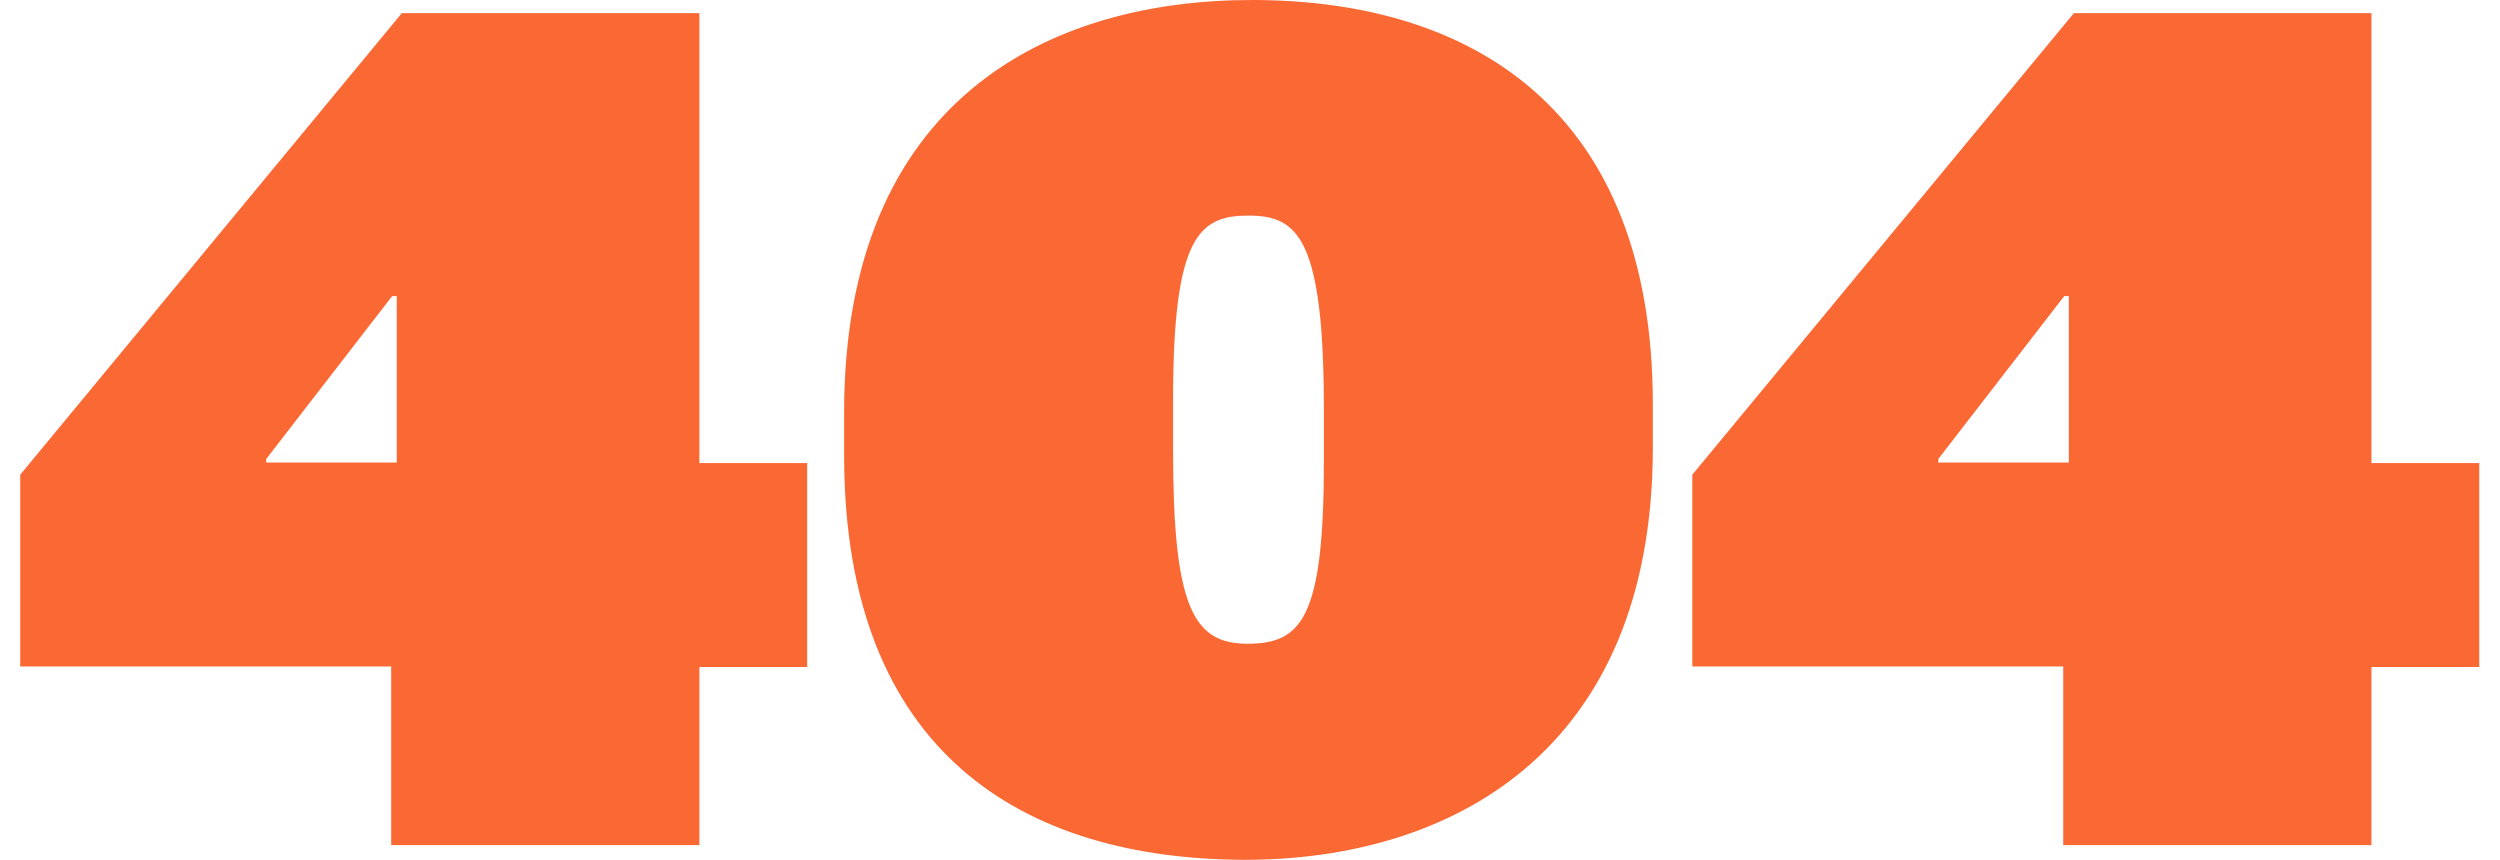 <?xml version="1.0" encoding="utf-8"?>
<!-- Generator: Adobe Illustrator 25.1.0, SVG Export Plug-In . SVG Version: 6.00 Build 0)  -->
<svg version="1.1" id="Layer_1" xmlns="http://www.w3.org/2000/svg" xmlns:xlink="http://www.w3.org/1999/xlink" x="0px" y="0px"
	 viewBox="0 0 494 170" style="enable-background:new 0 0 494 170;" xml:space="preserve">
<style type="text/css">
	.st0{enable-background:new    ;}
	.st1{fill:#FA6834;}
</style>
<g class="st0">
	<path class="st1" d="M77.3,131.7H4V93.8L79.4,2.6h58.8v88.9h21.3v40.3h-21.3V167H77.3V131.7z M78.4,91.4V58.5h-0.9L52.6,90.7v0.7
		C52.6,91.4,78.4,91.4,78.4,91.4z"/>
	<path class="st1" d="M166.8,90v-8.5c0-61.9,40.5-81.5,80.6-81.5c43.6,0,79.2,21.8,79.2,79.9v8.5c0,60.7-40.5,81.5-80.6,81.5
		C202.4,169.8,166.8,149,166.8,90z M261.6,91.2V81c0-34.1-5.2-38.4-14.9-38.4c-9.7,0-14.9,4-14.9,36.3V89c0,31,4,38.2,14.7,38.2
		S261.6,122.2,261.6,91.2z"/>
	<path class="st1" d="M407.6,131.7h-73.2V93.8l75.4-91.2h58.8v88.9h21.3v40.3h-21.3V167h-60.9v-35.3H407.6z M408.8,91.4V58.5h-0.9
		L383,90.7v0.7C383,91.4,408.8,91.4,408.8,91.4z"/>
</g>
</svg>
